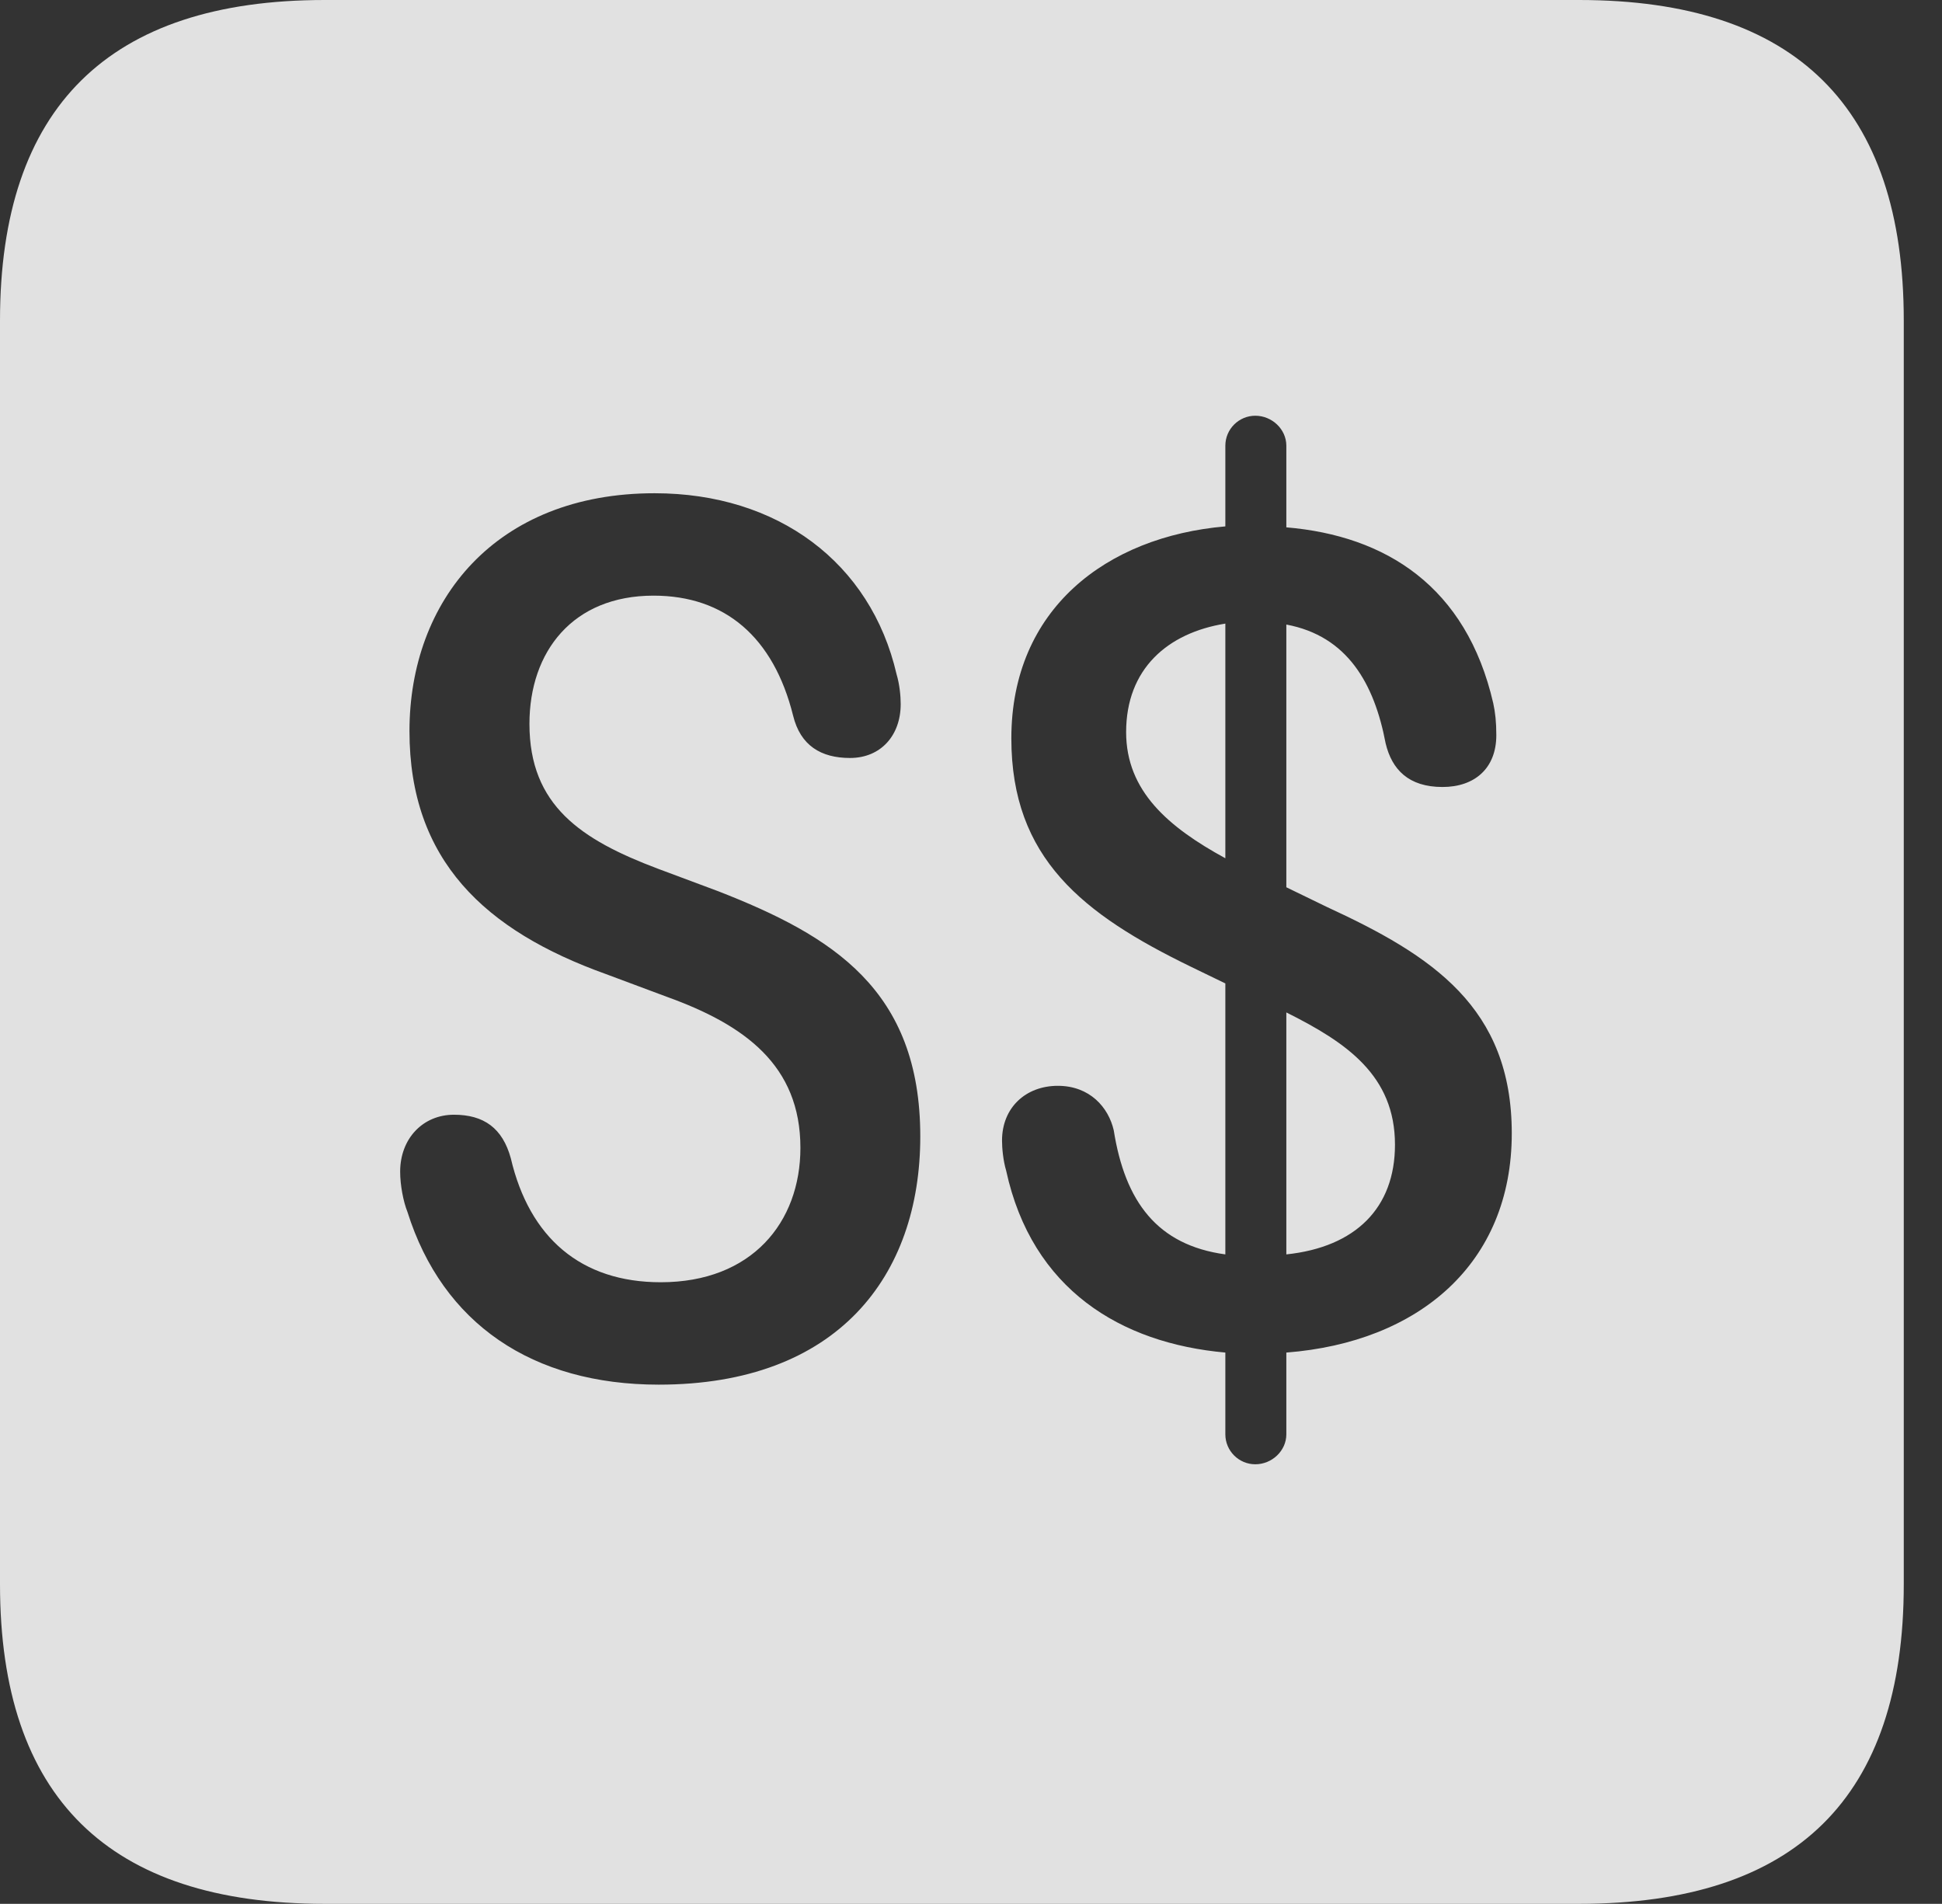 <?xml version="1.0" encoding="UTF-8"?>
<!--Generator: Apple Native CoreSVG 341-->
<!DOCTYPE svg
PUBLIC "-//W3C//DTD SVG 1.1//EN"
       "http://www.w3.org/Graphics/SVG/1.1/DTD/svg11.dtd">
<svg version="1.1" xmlns="http://www.w3.org/2000/svg" xmlns:xlink="http://www.w3.org/1999/xlink" viewBox="0 0 18.34 17.979">
 <rect x="0" y="0" width="18.34" height="17.979" fill="#333333" stroke="none"/>
 <g>
  <rect height="17.979" opacity="0" width="18.34" x="0" y="0"/>
  <path d="M17.979 3.027L17.979 14.961C17.979 16.973 16.963 17.979 14.912 17.979L3.066 17.979C1.025 17.979 0 16.973 0 14.961L0 3.027C0 1.016 1.025 0 3.066 0L14.912 0C16.963 0 17.979 1.016 17.979 3.027ZM11.572 4.209L11.572 4.971C10.449 5.068 9.551 5.752 9.551 6.973C9.551 8.105 10.225 8.633 11.25 9.131L11.572 9.287L11.572 11.846C10.928 11.758 10.625 11.348 10.518 10.674C10.469 10.459 10.293 10.254 9.99 10.254C9.688 10.254 9.463 10.459 9.463 10.771C9.463 10.84 9.473 10.957 9.502 11.055C9.746 12.178 10.586 12.685 11.572 12.773L11.572 13.545C11.572 13.701 11.699 13.828 11.855 13.828C12.012 13.828 12.148 13.701 12.148 13.545L12.148 12.773C13.398 12.676 14.277 11.934 14.277 10.703C14.277 9.512 13.525 9.023 12.529 8.564L12.148 8.379L12.148 5.898C12.725 6.006 12.979 6.455 13.086 7.021C13.145 7.266 13.301 7.432 13.623 7.432C13.926 7.432 14.131 7.256 14.131 6.943C14.131 6.816 14.121 6.729 14.102 6.641C13.848 5.537 13.086 5.059 12.148 4.98L12.148 4.209C12.148 4.053 12.012 3.926 11.855 3.926C11.699 3.926 11.572 4.053 11.572 4.209ZM3.867 6.904C3.867 8.125 4.58 8.789 5.723 9.199L6.299 9.414C7.031 9.678 7.559 10.059 7.559 10.84C7.559 11.543 7.1 12.109 6.24 12.109C5.488 12.109 5 11.69 4.824 10.938C4.746 10.654 4.57 10.527 4.287 10.527C3.994 10.527 3.779 10.752 3.779 11.065C3.779 11.191 3.809 11.348 3.848 11.445C4.18 12.5 5.029 13.076 6.221 13.076C7.91 13.076 8.691 12.051 8.691 10.732C8.691 9.346 7.861 8.838 6.787 8.418L6.211 8.203C5.488 7.93 5 7.607 5 6.836C5 6.152 5.41 5.625 6.172 5.625C6.846 5.625 7.305 6.016 7.49 6.758C7.559 7.041 7.754 7.158 8.027 7.158C8.32 7.158 8.506 6.943 8.506 6.65C8.506 6.572 8.496 6.465 8.467 6.367C8.223 5.312 7.344 4.658 6.182 4.658C4.678 4.658 3.867 5.674 3.867 6.904ZM13.174 10.81C13.174 11.406 12.803 11.777 12.148 11.846L12.148 9.561C12.715 9.844 13.174 10.156 13.174 10.81ZM11.572 8.105C11.035 7.812 10.635 7.471 10.635 6.914C10.635 6.318 11.025 5.977 11.572 5.889Z" fill="white" fill-opacity="0.85"/>
 </g>
</svg>
